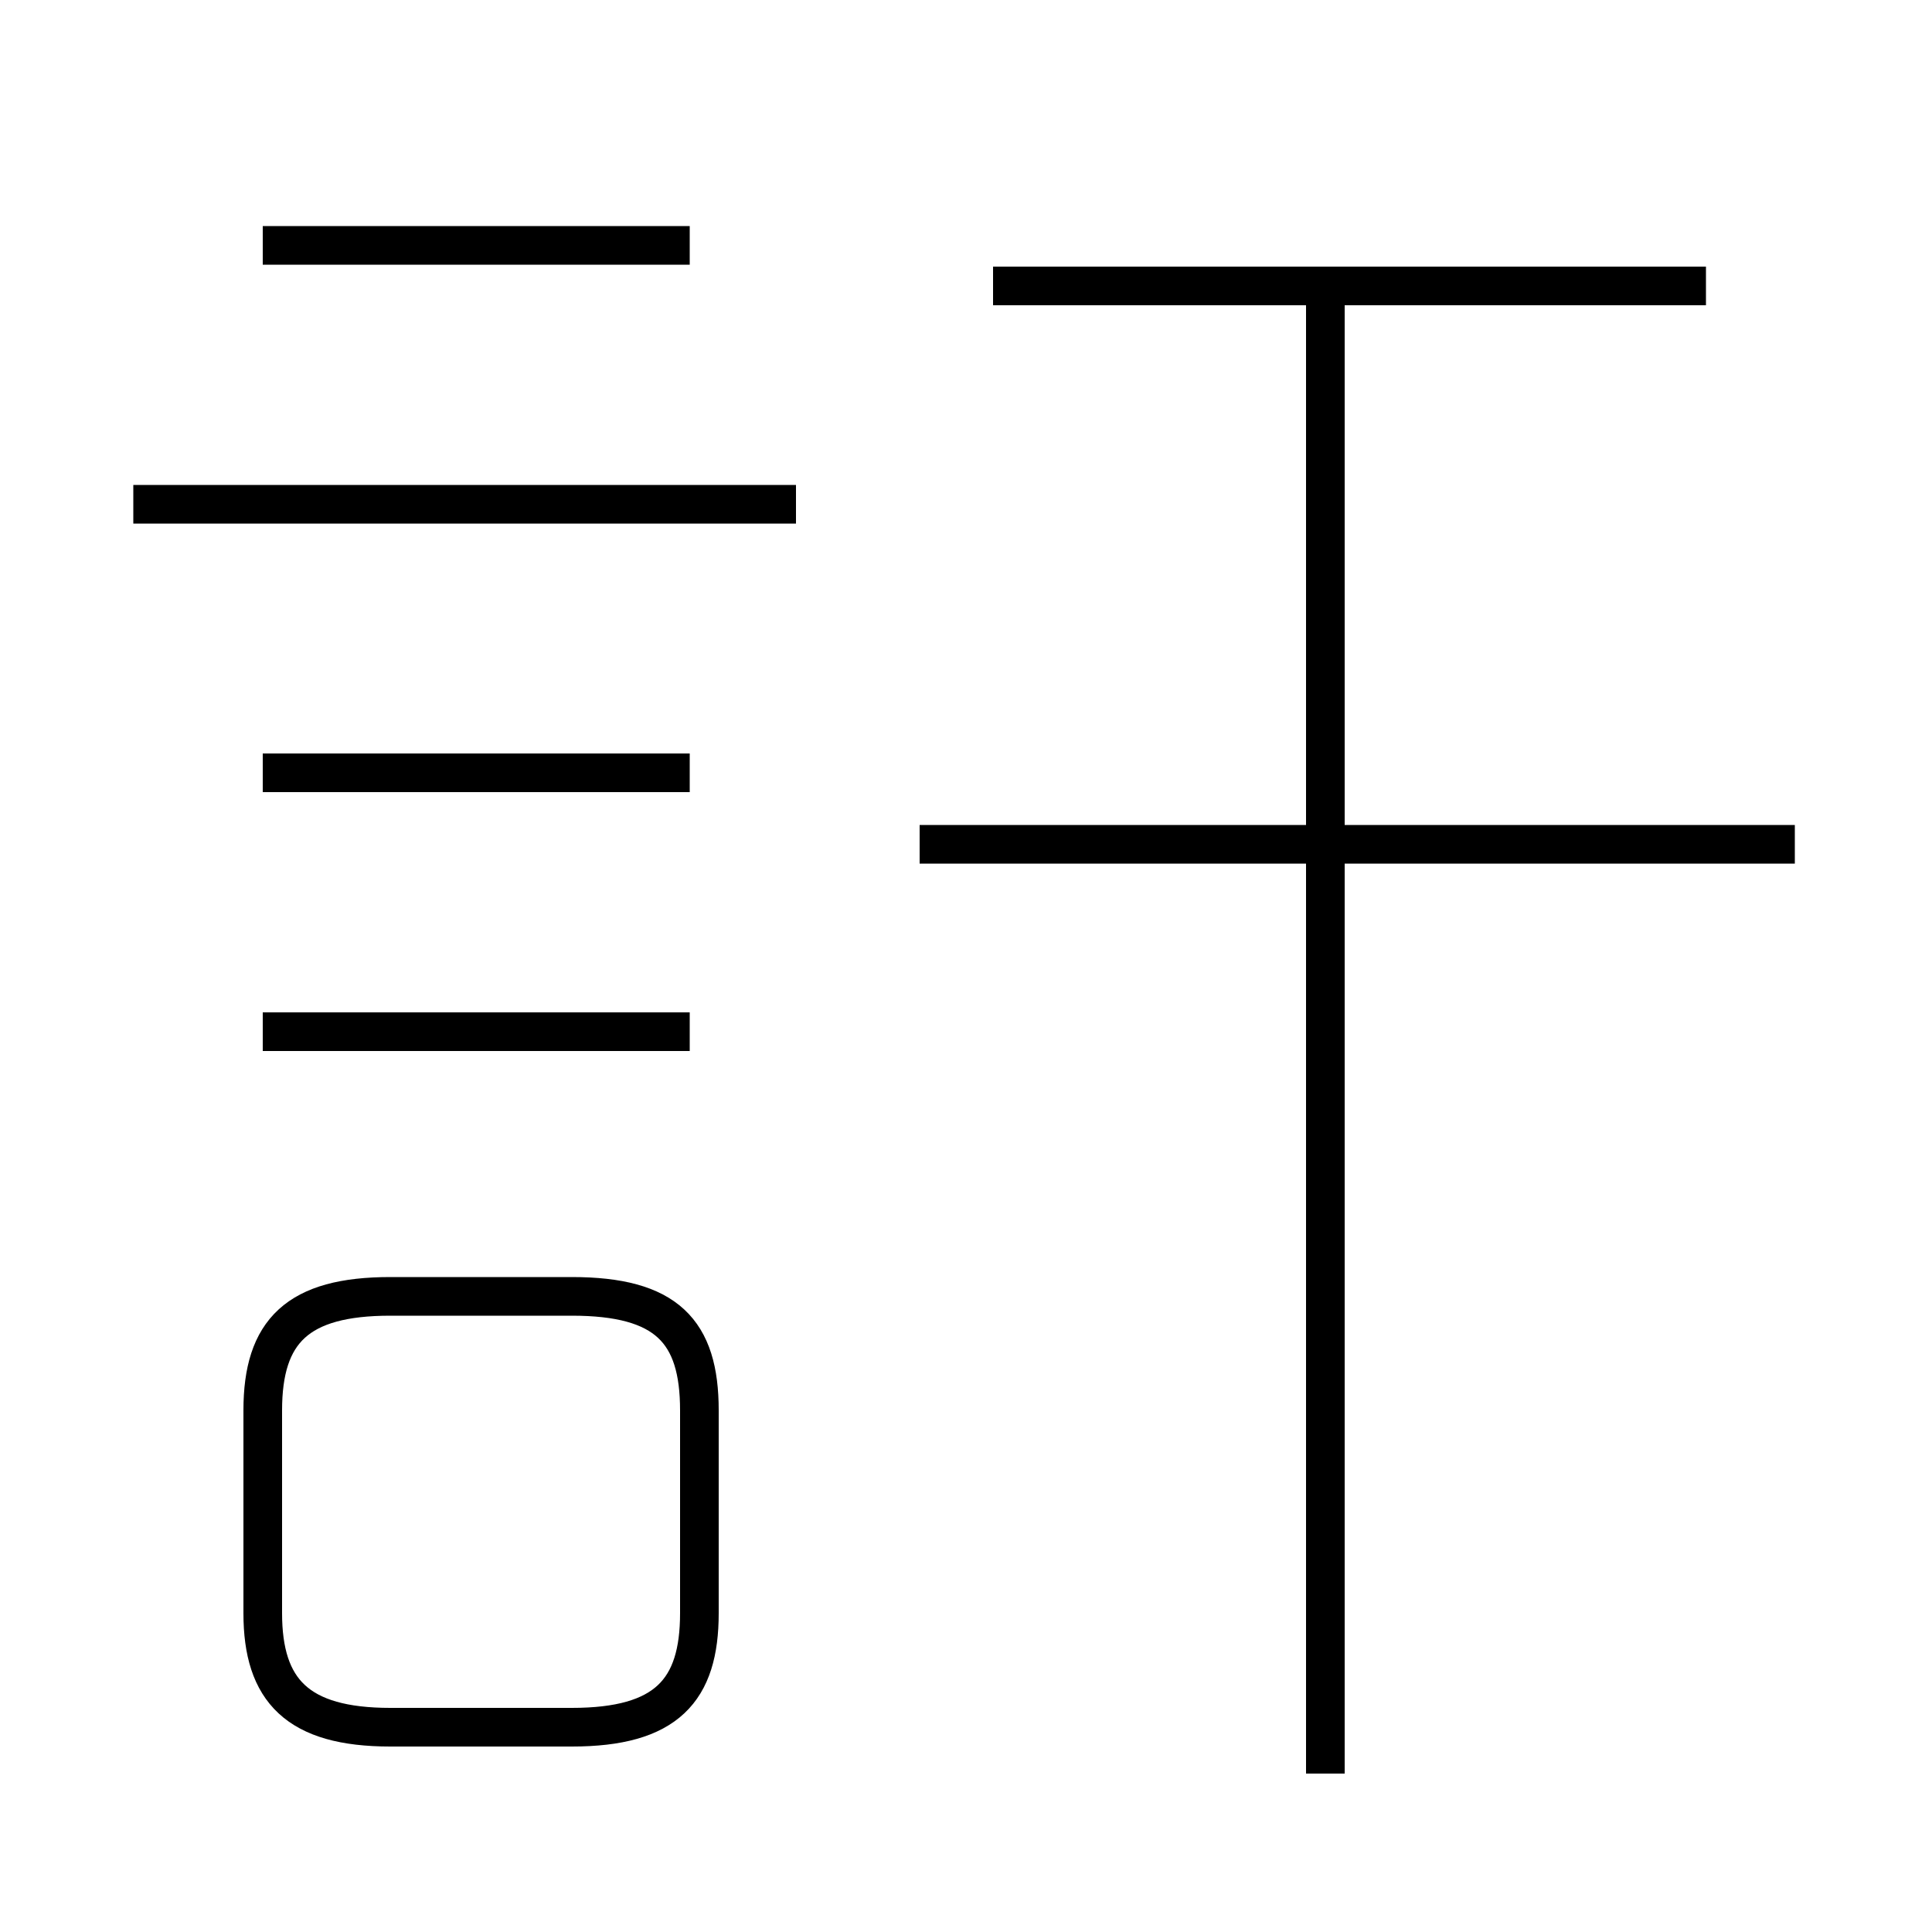 <?xml version='1.0' encoding='utf8'?>
<svg viewBox="0.0 -6.0 50.0 50.0" version="1.1" xmlns="http://www.w3.org/2000/svg">
<rect x="0.0" y="-6.0" width="50.0" height="50.0" fill="#808080" stroke="none"/>
<rect x="-1000" y="-1000" width="2000" height="2000" stroke="white" fill="white"/>
<g style="fill:white;stroke:#000000;  stroke-width:1">
<path d="M 10.1 0.7 L 14.8 0.7 C 17.25 0.7 18.1 -0.25 18.1 -2.25 L 18.1 -7.5 C 18.1 -9.55 17.25 -10.45 14.8 -10.45 L 10.1 -10.45 C 7.7 -10.45 6.8 -9.55 6.8 -7.5 L 6.8 -2.25 C 6.8 -0.25 7.7 0.7 10.1 0.7 Z M 17.85 -17.3 L 6.8 -17.3 M 17.85 -24.0 L 6.8 -24.0 M 20.6 -30.95 L 3.45 -30.95 M 17.85 -37.65 L 6.8 -37.65 M 34.3 1.9 L 34.3 -36.15 M 46.45 -22.15 L 23.8 -22.15 M 44.15 -36.6 L 25.7 -36.6" transform="translate(0.0 38.0)" />
</g>
</svg>